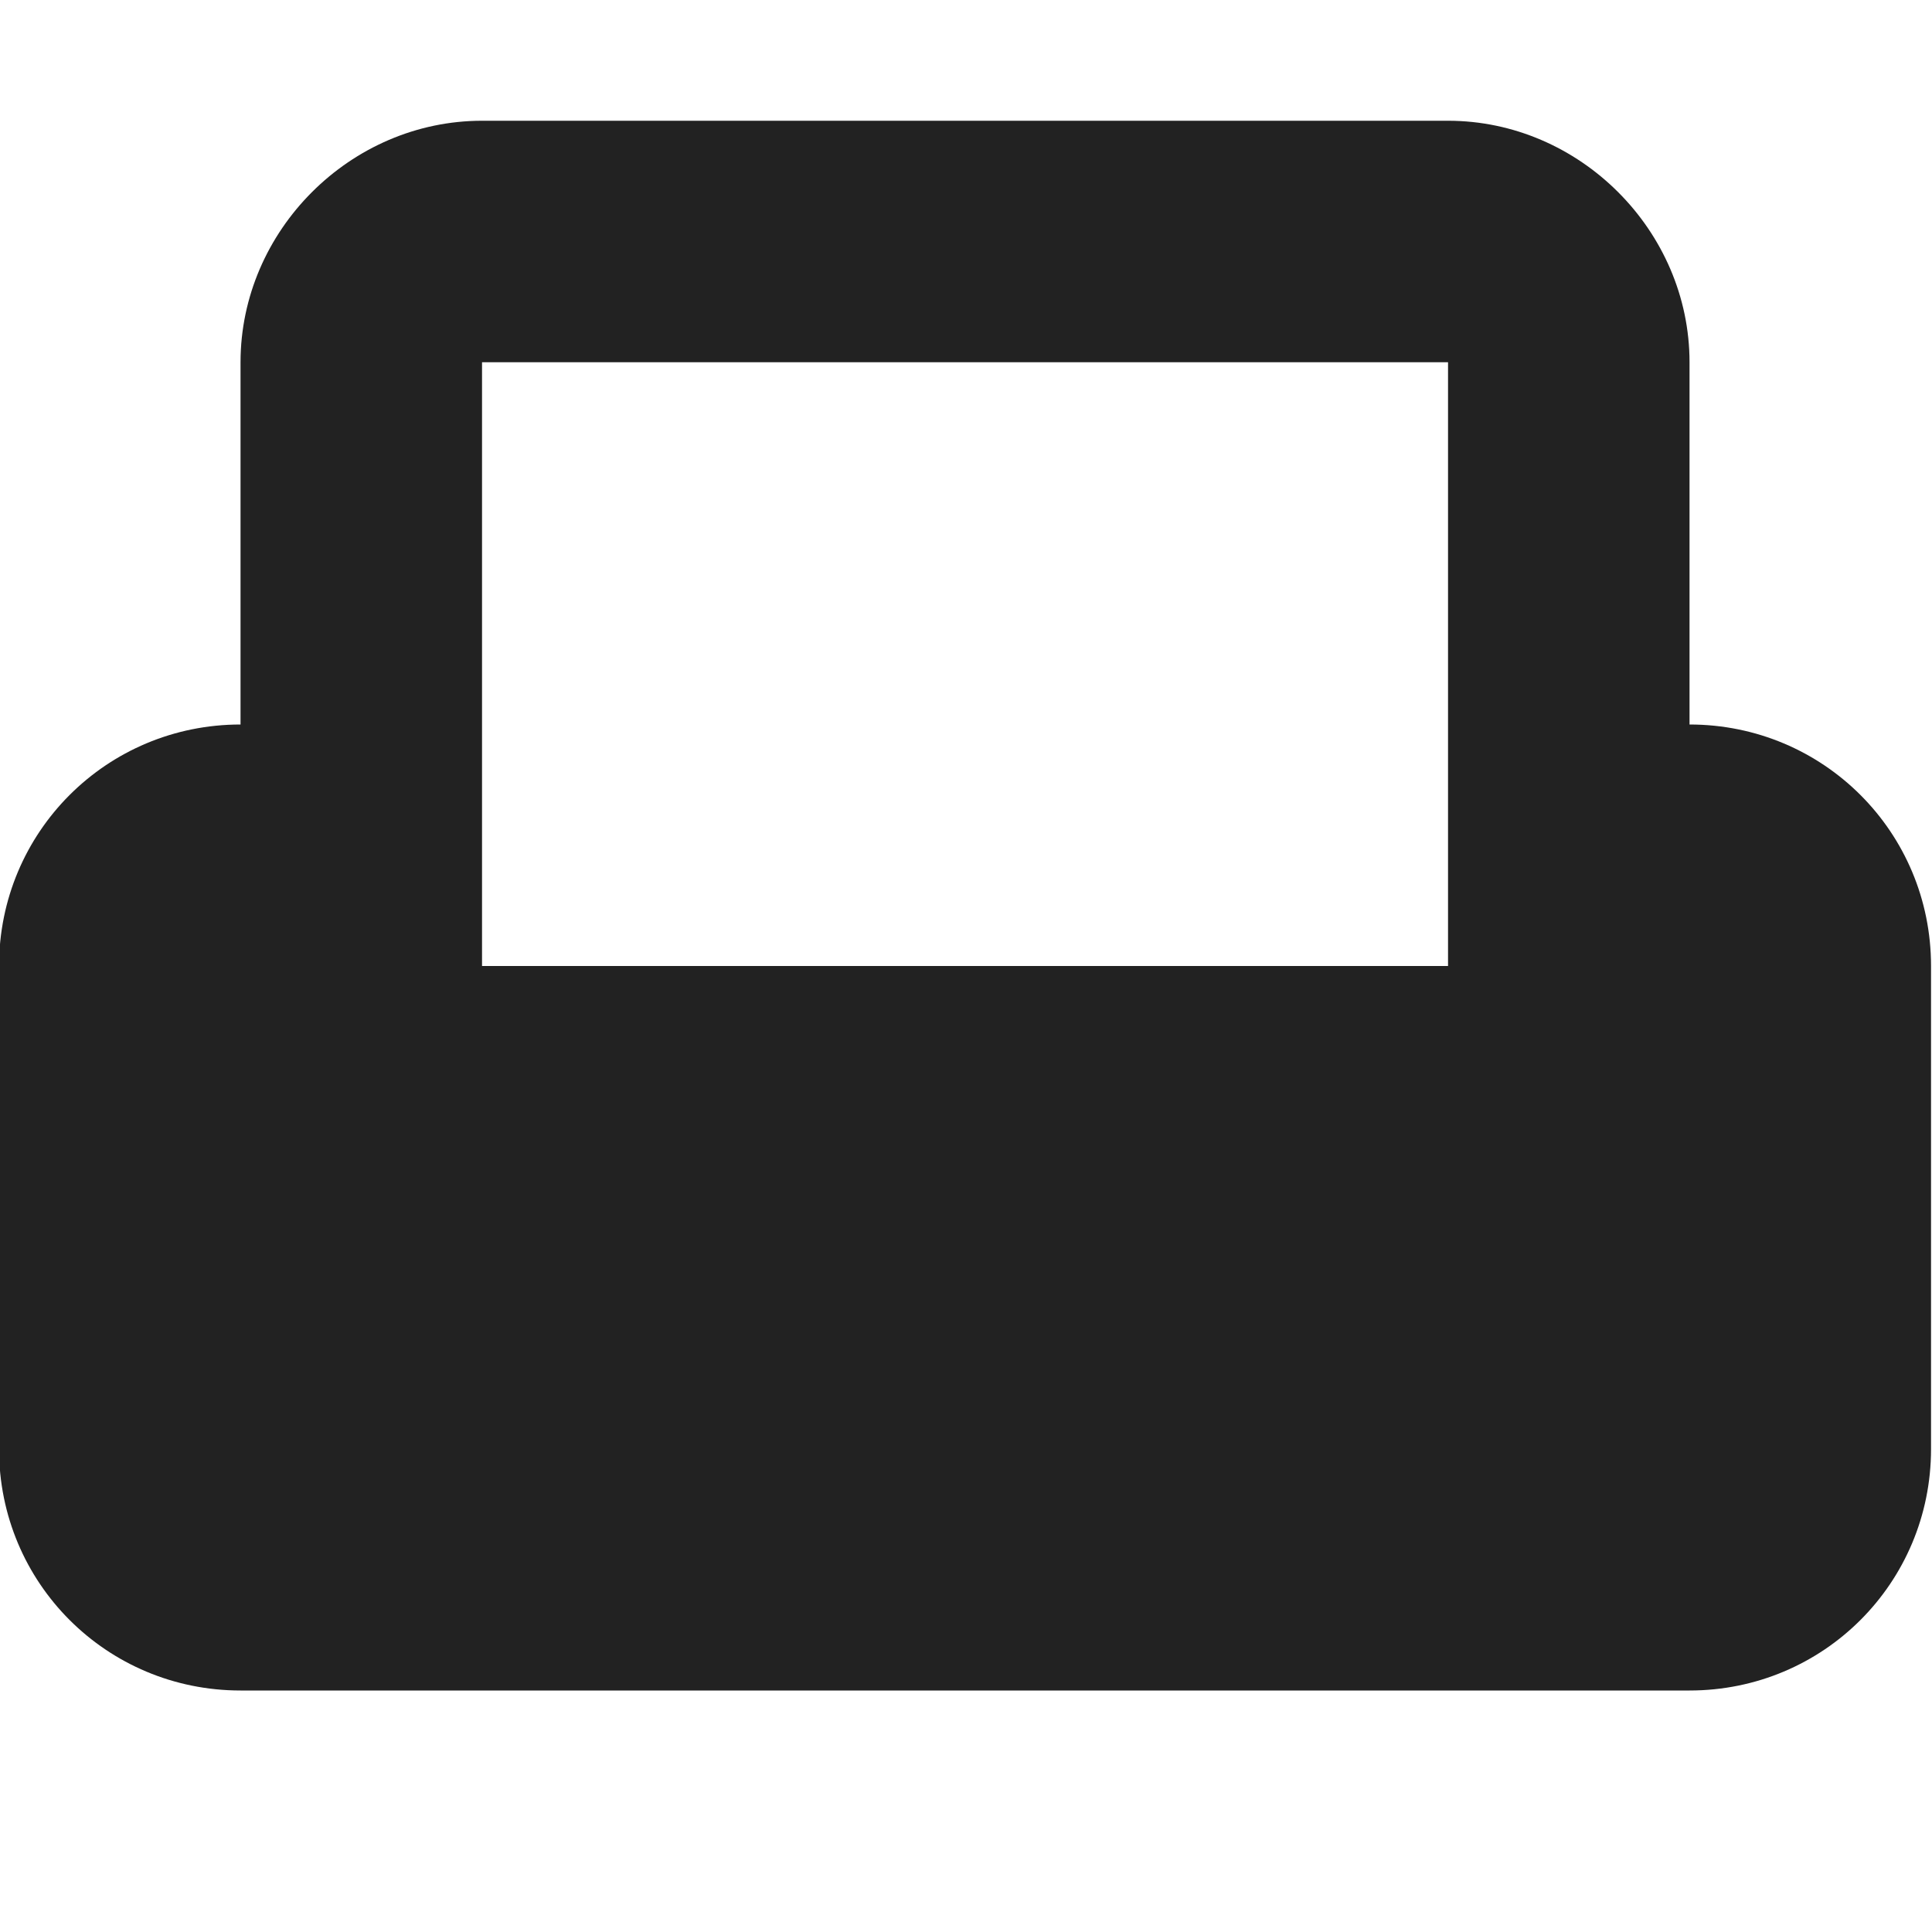 <?xml version="1.0" encoding="UTF-8"?>
<svg height="16px" viewBox="0 0 16 16" width="16px" xmlns="http://www.w3.org/2000/svg">
    <path d="m 3.992 1 c -1.09 0 -2 0.91 -2 2 v 3 c -1.109 0 -2 0.891 -2 2 v 4 c 0 1.109 0.891 2 2 2 h 12 c 1.109 0 2 -0.891 2 -2 v -4 c 0 -1.109 -0.891 -2 -2 -2 v -3 c 0 -1.09 -0.91 -2 -2 -2 z m 0 2 h 8 v 5 h -8 z m 0 0" fill="#222222"/>
</svg>
